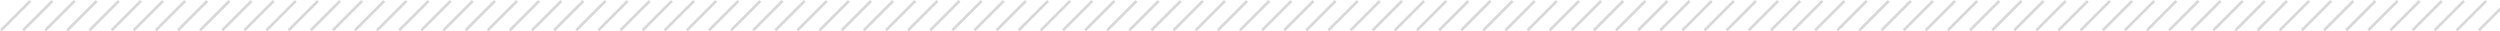 <svg xmlns="http://www.w3.org/2000/svg" xmlns:xlink="http://www.w3.org/1999/xlink" width="904" height="11.314" viewBox="0 0 904 11.314">
  <defs>
    <clipPath id="clip-path">
      <rect width="904" height="11.314" fill="none"/>
    </clipPath>
  </defs>
  <g id="반복_그리드_19" data-name="반복 그리드 19" clip-path="url(#clip-path)">
    <g transform="translate(-250.844 -782.04)">
      <line id="선_82" data-name="선 82" y2="15" transform="translate(261.804 782.393) rotate(45)" fill="none" stroke="#d8d8d8" stroke-width="1"/>
    </g>
    <g transform="translate(-242.844 -782.04)">
      <line id="선_82-2" data-name="선 82" y2="15" transform="translate(261.804 782.393) rotate(45)" fill="none" stroke="#d8d8d8" stroke-width="1"/>
    </g>
    <g transform="translate(-234.844 -782.04)">
      <line id="선_82-3" data-name="선 82" y2="15" transform="translate(261.804 782.393) rotate(45)" fill="none" stroke="#d8d8d8" stroke-width="1"/>
    </g>
    <g transform="translate(-226.844 -782.04)">
      <line id="선_82-4" data-name="선 82" y2="15" transform="translate(261.804 782.393) rotate(45)" fill="none" stroke="#d8d8d8" stroke-width="1"/>
    </g>
    <g transform="translate(-218.844 -782.04)">
      <line id="선_82-5" data-name="선 82" y2="15" transform="translate(261.804 782.393) rotate(45)" fill="none" stroke="#d8d8d8" stroke-width="1"/>
    </g>
    <g transform="translate(-210.844 -782.04)">
      <line id="선_82-6" data-name="선 82" y2="15" transform="translate(261.804 782.393) rotate(45)" fill="none" stroke="#d8d8d8" stroke-width="1"/>
    </g>
    <g transform="translate(-202.844 -782.04)">
      <line id="선_82-7" data-name="선 82" y2="15" transform="translate(261.804 782.393) rotate(45)" fill="none" stroke="#d8d8d8" stroke-width="1"/>
    </g>
    <g transform="translate(-194.844 -782.04)">
      <line id="선_82-8" data-name="선 82" y2="15" transform="translate(261.804 782.393) rotate(45)" fill="none" stroke="#d8d8d8" stroke-width="1"/>
    </g>
    <g transform="translate(-186.844 -782.04)">
      <line id="선_82-9" data-name="선 82" y2="15" transform="translate(261.804 782.393) rotate(45)" fill="none" stroke="#d8d8d8" stroke-width="1"/>
    </g>
    <g transform="translate(-178.844 -782.04)">
      <line id="선_82-10" data-name="선 82" y2="15" transform="translate(261.804 782.393) rotate(45)" fill="none" stroke="#d8d8d8" stroke-width="1"/>
    </g>
    <g transform="translate(-170.844 -782.04)">
      <line id="선_82-11" data-name="선 82" y2="15" transform="translate(261.804 782.393) rotate(45)" fill="none" stroke="#d8d8d8" stroke-width="1"/>
    </g>
    <g transform="translate(-162.844 -782.04)">
      <line id="선_82-12" data-name="선 82" y2="15" transform="translate(261.804 782.393) rotate(45)" fill="none" stroke="#d8d8d8" stroke-width="1"/>
    </g>
    <g transform="translate(-154.844 -782.04)">
      <line id="선_82-13" data-name="선 82" y2="15" transform="translate(261.804 782.393) rotate(45)" fill="none" stroke="#d8d8d8" stroke-width="1"/>
    </g>
    <g transform="translate(-146.844 -782.04)">
      <line id="선_82-14" data-name="선 82" y2="15" transform="translate(261.804 782.393) rotate(45)" fill="none" stroke="#d8d8d8" stroke-width="1"/>
    </g>
    <g transform="translate(-138.844 -782.04)">
      <line id="선_82-15" data-name="선 82" y2="15" transform="translate(261.804 782.393) rotate(45)" fill="none" stroke="#d8d8d8" stroke-width="1"/>
    </g>
    <g transform="translate(-130.844 -782.04)">
      <line id="선_82-16" data-name="선 82" y2="15" transform="translate(261.804 782.393) rotate(45)" fill="none" stroke="#d8d8d8" stroke-width="1"/>
    </g>
    <g transform="translate(-122.844 -782.04)">
      <line id="선_82-17" data-name="선 82" y2="15" transform="translate(261.804 782.393) rotate(45)" fill="none" stroke="#d8d8d8" stroke-width="1"/>
    </g>
    <g transform="translate(-114.844 -782.04)">
      <line id="선_82-18" data-name="선 82" y2="15" transform="translate(261.804 782.393) rotate(45)" fill="none" stroke="#d8d8d8" stroke-width="1"/>
    </g>
    <g transform="translate(-106.844 -782.04)">
      <line id="선_82-19" data-name="선 82" y2="15" transform="translate(261.804 782.393) rotate(45)" fill="none" stroke="#d8d8d8" stroke-width="1"/>
    </g>
    <g transform="translate(-98.844 -782.04)">
      <line id="선_82-20" data-name="선 82" y2="15" transform="translate(261.804 782.393) rotate(45)" fill="none" stroke="#d8d8d8" stroke-width="1"/>
    </g>
    <g transform="translate(-90.844 -782.04)">
      <line id="선_82-21" data-name="선 82" y2="15" transform="translate(261.804 782.393) rotate(45)" fill="none" stroke="#d8d8d8" stroke-width="1"/>
    </g>
    <g transform="translate(-82.844 -782.04)">
      <line id="선_82-22" data-name="선 82" y2="15" transform="translate(261.804 782.393) rotate(45)" fill="none" stroke="#d8d8d8" stroke-width="1"/>
    </g>
    <g transform="translate(-74.844 -782.04)">
      <line id="선_82-23" data-name="선 82" y2="15" transform="translate(261.804 782.393) rotate(45)" fill="none" stroke="#d8d8d8" stroke-width="1"/>
    </g>
    <g transform="translate(-66.844 -782.04)">
      <line id="선_82-24" data-name="선 82" y2="15" transform="translate(261.804 782.393) rotate(45)" fill="none" stroke="#d8d8d8" stroke-width="1"/>
    </g>
    <g transform="translate(-58.844 -782.04)">
      <line id="선_82-25" data-name="선 82" y2="15" transform="translate(261.804 782.393) rotate(45)" fill="none" stroke="#d8d8d8" stroke-width="1"/>
    </g>
    <g transform="translate(-50.844 -782.04)">
      <line id="선_82-26" data-name="선 82" y2="15" transform="translate(261.804 782.393) rotate(45)" fill="none" stroke="#d8d8d8" stroke-width="1"/>
    </g>
    <g transform="translate(-42.844 -782.04)">
      <line id="선_82-27" data-name="선 82" y2="15" transform="translate(261.804 782.393) rotate(45)" fill="none" stroke="#d8d8d8" stroke-width="1"/>
    </g>
    <g transform="translate(-34.844 -782.04)">
      <line id="선_82-28" data-name="선 82" y2="15" transform="translate(261.804 782.393) rotate(45)" fill="none" stroke="#d8d8d8" stroke-width="1"/>
    </g>
    <g transform="translate(-26.844 -782.04)">
      <line id="선_82-29" data-name="선 82" y2="15" transform="translate(261.804 782.393) rotate(45)" fill="none" stroke="#d8d8d8" stroke-width="1"/>
    </g>
    <g transform="translate(-18.844 -782.04)">
      <line id="선_82-30" data-name="선 82" y2="15" transform="translate(261.804 782.393) rotate(45)" fill="none" stroke="#d8d8d8" stroke-width="1"/>
    </g>
    <g transform="translate(-10.844 -782.04)">
      <line id="선_82-31" data-name="선 82" y2="15" transform="translate(261.804 782.393) rotate(45)" fill="none" stroke="#d8d8d8" stroke-width="1"/>
    </g>
    <g transform="translate(-2.844 -782.04)">
      <line id="선_82-32" data-name="선 82" y2="15" transform="translate(261.804 782.393) rotate(45)" fill="none" stroke="#d8d8d8" stroke-width="1"/>
    </g>
    <g transform="translate(5.156 -782.04)">
      <line id="선_82-33" data-name="선 82" y2="15" transform="translate(261.804 782.393) rotate(45)" fill="none" stroke="#d8d8d8" stroke-width="1"/>
    </g>
    <g transform="translate(13.156 -782.04)">
      <line id="선_82-34" data-name="선 82" y2="15" transform="translate(261.804 782.393) rotate(45)" fill="none" stroke="#d8d8d8" stroke-width="1"/>
    </g>
    <g transform="translate(21.156 -782.04)">
      <line id="선_82-35" data-name="선 82" y2="15" transform="translate(261.804 782.393) rotate(45)" fill="none" stroke="#d8d8d8" stroke-width="1"/>
    </g>
    <g transform="translate(29.156 -782.04)">
      <line id="선_82-36" data-name="선 82" y2="15" transform="translate(261.804 782.393) rotate(45)" fill="none" stroke="#d8d8d8" stroke-width="1"/>
    </g>
    <g transform="translate(37.156 -782.04)">
      <line id="선_82-37" data-name="선 82" y2="15" transform="translate(261.804 782.393) rotate(45)" fill="none" stroke="#d8d8d8" stroke-width="1"/>
    </g>
    <g transform="translate(45.156 -782.04)">
      <line id="선_82-38" data-name="선 82" y2="15" transform="translate(261.804 782.393) rotate(45)" fill="none" stroke="#d8d8d8" stroke-width="1"/>
    </g>
    <g transform="translate(53.156 -782.04)">
      <line id="선_82-39" data-name="선 82" y2="15" transform="translate(261.804 782.393) rotate(45)" fill="none" stroke="#d8d8d8" stroke-width="1"/>
    </g>
    <g transform="translate(61.156 -782.04)">
      <line id="선_82-40" data-name="선 82" y2="15" transform="translate(261.804 782.393) rotate(45)" fill="none" stroke="#d8d8d8" stroke-width="1"/>
    </g>
    <g transform="translate(69.156 -782.04)">
      <line id="선_82-41" data-name="선 82" y2="15" transform="translate(261.804 782.393) rotate(45)" fill="none" stroke="#d8d8d8" stroke-width="1"/>
    </g>
    <g transform="translate(77.156 -782.04)">
      <line id="선_82-42" data-name="선 82" y2="15" transform="translate(261.804 782.393) rotate(45)" fill="none" stroke="#d8d8d8" stroke-width="1"/>
    </g>
    <g transform="translate(85.156 -782.04)">
      <line id="선_82-43" data-name="선 82" y2="15" transform="translate(261.804 782.393) rotate(45)" fill="none" stroke="#d8d8d8" stroke-width="1"/>
    </g>
    <g transform="translate(93.156 -782.04)">
      <line id="선_82-44" data-name="선 82" y2="15" transform="translate(261.804 782.393) rotate(45)" fill="none" stroke="#d8d8d8" stroke-width="1"/>
    </g>
    <g transform="translate(101.156 -782.04)">
      <line id="선_82-45" data-name="선 82" y2="15" transform="translate(261.804 782.393) rotate(45)" fill="none" stroke="#d8d8d8" stroke-width="1"/>
    </g>
    <g transform="translate(109.156 -782.04)">
      <line id="선_82-46" data-name="선 82" y2="15" transform="translate(261.804 782.393) rotate(45)" fill="none" stroke="#d8d8d8" stroke-width="1"/>
    </g>
    <g transform="translate(117.156 -782.04)">
      <line id="선_82-47" data-name="선 82" y2="15" transform="translate(261.804 782.393) rotate(45)" fill="none" stroke="#d8d8d8" stroke-width="1"/>
    </g>
    <g transform="translate(125.156 -782.04)">
      <line id="선_82-48" data-name="선 82" y2="15" transform="translate(261.804 782.393) rotate(45)" fill="none" stroke="#d8d8d8" stroke-width="1"/>
    </g>
    <g transform="translate(133.156 -782.04)">
      <line id="선_82-49" data-name="선 82" y2="15" transform="translate(261.804 782.393) rotate(45)" fill="none" stroke="#d8d8d8" stroke-width="1"/>
    </g>
    <g transform="translate(141.156 -782.04)">
      <line id="선_82-50" data-name="선 82" y2="15" transform="translate(261.804 782.393) rotate(45)" fill="none" stroke="#d8d8d8" stroke-width="1"/>
    </g>
    <g transform="translate(149.156 -782.04)">
      <line id="선_82-51" data-name="선 82" y2="15" transform="translate(261.804 782.393) rotate(45)" fill="none" stroke="#d8d8d8" stroke-width="1"/>
    </g>
    <g transform="translate(157.156 -782.04)">
      <line id="선_82-52" data-name="선 82" y2="15" transform="translate(261.804 782.393) rotate(45)" fill="none" stroke="#d8d8d8" stroke-width="1"/>
    </g>
    <g transform="translate(165.156 -782.04)">
      <line id="선_82-53" data-name="선 82" y2="15" transform="translate(261.804 782.393) rotate(45)" fill="none" stroke="#d8d8d8" stroke-width="1"/>
    </g>
    <g transform="translate(173.156 -782.04)">
      <line id="선_82-54" data-name="선 82" y2="15" transform="translate(261.804 782.393) rotate(45)" fill="none" stroke="#d8d8d8" stroke-width="1"/>
    </g>
    <g transform="translate(181.156 -782.04)">
      <line id="선_82-55" data-name="선 82" y2="15" transform="translate(261.804 782.393) rotate(45)" fill="none" stroke="#d8d8d8" stroke-width="1"/>
    </g>
    <g transform="translate(189.156 -782.04)">
      <line id="선_82-56" data-name="선 82" y2="15" transform="translate(261.804 782.393) rotate(45)" fill="none" stroke="#d8d8d8" stroke-width="1"/>
    </g>
    <g transform="translate(197.156 -782.04)">
      <line id="선_82-57" data-name="선 82" y2="15" transform="translate(261.804 782.393) rotate(45)" fill="none" stroke="#d8d8d8" stroke-width="1"/>
    </g>
    <g transform="translate(205.156 -782.04)">
      <line id="선_82-58" data-name="선 82" y2="15" transform="translate(261.804 782.393) rotate(45)" fill="none" stroke="#d8d8d8" stroke-width="1"/>
    </g>
    <g transform="translate(213.156 -782.04)">
      <line id="선_82-59" data-name="선 82" y2="15" transform="translate(261.804 782.393) rotate(45)" fill="none" stroke="#d8d8d8" stroke-width="1"/>
    </g>
    <g transform="translate(221.156 -782.04)">
      <line id="선_82-60" data-name="선 82" y2="15" transform="translate(261.804 782.393) rotate(45)" fill="none" stroke="#d8d8d8" stroke-width="1"/>
    </g>
    <g transform="translate(229.156 -782.04)">
      <line id="선_82-61" data-name="선 82" y2="15" transform="translate(261.804 782.393) rotate(45)" fill="none" stroke="#d8d8d8" stroke-width="1"/>
    </g>
    <g transform="translate(237.156 -782.04)">
      <line id="선_82-62" data-name="선 82" y2="15" transform="translate(261.804 782.393) rotate(45)" fill="none" stroke="#d8d8d8" stroke-width="1"/>
    </g>
    <g transform="translate(245.156 -782.04)">
      <line id="선_82-63" data-name="선 82" y2="15" transform="translate(261.804 782.393) rotate(45)" fill="none" stroke="#d8d8d8" stroke-width="1"/>
    </g>
    <g transform="translate(253.156 -782.04)">
      <line id="선_82-64" data-name="선 82" y2="15" transform="translate(261.804 782.393) rotate(45)" fill="none" stroke="#d8d8d8" stroke-width="1"/>
    </g>
    <g transform="translate(261.156 -782.04)">
      <line id="선_82-65" data-name="선 82" y2="15" transform="translate(261.804 782.393) rotate(45)" fill="none" stroke="#d8d8d8" stroke-width="1"/>
    </g>
    <g transform="translate(269.156 -782.04)">
      <line id="선_82-66" data-name="선 82" y2="15" transform="translate(261.804 782.393) rotate(45)" fill="none" stroke="#d8d8d8" stroke-width="1"/>
    </g>
    <g transform="translate(277.156 -782.04)">
      <line id="선_82-67" data-name="선 82" y2="15" transform="translate(261.804 782.393) rotate(45)" fill="none" stroke="#d8d8d8" stroke-width="1"/>
    </g>
    <g transform="translate(285.156 -782.04)">
      <line id="선_82-68" data-name="선 82" y2="15" transform="translate(261.804 782.393) rotate(45)" fill="none" stroke="#d8d8d8" stroke-width="1"/>
    </g>
    <g transform="translate(293.156 -782.04)">
      <line id="선_82-69" data-name="선 82" y2="15" transform="translate(261.804 782.393) rotate(45)" fill="none" stroke="#d8d8d8" stroke-width="1"/>
    </g>
    <g transform="translate(301.156 -782.04)">
      <line id="선_82-70" data-name="선 82" y2="15" transform="translate(261.804 782.393) rotate(45)" fill="none" stroke="#d8d8d8" stroke-width="1"/>
    </g>
    <g transform="translate(309.156 -782.04)">
      <line id="선_82-71" data-name="선 82" y2="15" transform="translate(261.804 782.393) rotate(45)" fill="none" stroke="#d8d8d8" stroke-width="1"/>
    </g>
    <g transform="translate(317.156 -782.04)">
      <line id="선_82-72" data-name="선 82" y2="15" transform="translate(261.804 782.393) rotate(45)" fill="none" stroke="#d8d8d8" stroke-width="1"/>
    </g>
    <g transform="translate(325.156 -782.04)">
      <line id="선_82-73" data-name="선 82" y2="15" transform="translate(261.804 782.393) rotate(45)" fill="none" stroke="#d8d8d8" stroke-width="1"/>
    </g>
    <g transform="translate(333.156 -782.04)">
      <line id="선_82-74" data-name="선 82" y2="15" transform="translate(261.804 782.393) rotate(45)" fill="none" stroke="#d8d8d8" stroke-width="1"/>
    </g>
    <g transform="translate(341.156 -782.04)">
      <line id="선_82-75" data-name="선 82" y2="15" transform="translate(261.804 782.393) rotate(45)" fill="none" stroke="#d8d8d8" stroke-width="1"/>
    </g>
    <g transform="translate(349.156 -782.04)">
      <line id="선_82-76" data-name="선 82" y2="15" transform="translate(261.804 782.393) rotate(45)" fill="none" stroke="#d8d8d8" stroke-width="1"/>
    </g>
    <g transform="translate(357.156 -782.04)">
      <line id="선_82-77" data-name="선 82" y2="15" transform="translate(261.804 782.393) rotate(45)" fill="none" stroke="#d8d8d8" stroke-width="1"/>
    </g>
    <g transform="translate(365.156 -782.04)">
      <line id="선_82-78" data-name="선 82" y2="15" transform="translate(261.804 782.393) rotate(45)" fill="none" stroke="#d8d8d8" stroke-width="1"/>
    </g>
    <g transform="translate(373.156 -782.04)">
      <line id="선_82-79" data-name="선 82" y2="15" transform="translate(261.804 782.393) rotate(45)" fill="none" stroke="#d8d8d8" stroke-width="1"/>
    </g>
    <g transform="translate(381.156 -782.04)">
      <line id="선_82-80" data-name="선 82" y2="15" transform="translate(261.804 782.393) rotate(45)" fill="none" stroke="#d8d8d8" stroke-width="1"/>
    </g>
    <g transform="translate(389.156 -782.04)">
      <line id="선_82-81" data-name="선 82" y2="15" transform="translate(261.804 782.393) rotate(45)" fill="none" stroke="#d8d8d8" stroke-width="1"/>
    </g>
    <g transform="translate(397.156 -782.04)">
      <line id="선_82-82" data-name="선 82" y2="15" transform="translate(261.804 782.393) rotate(45)" fill="none" stroke="#d8d8d8" stroke-width="1"/>
    </g>
    <g transform="translate(405.156 -782.04)">
      <line id="선_82-83" data-name="선 82" y2="15" transform="translate(261.804 782.393) rotate(45)" fill="none" stroke="#d8d8d8" stroke-width="1"/>
    </g>
    <g transform="translate(413.156 -782.04)">
      <line id="선_82-84" data-name="선 82" y2="15" transform="translate(261.804 782.393) rotate(45)" fill="none" stroke="#d8d8d8" stroke-width="1"/>
    </g>
    <g transform="translate(421.156 -782.04)">
      <line id="선_82-85" data-name="선 82" y2="15" transform="translate(261.804 782.393) rotate(45)" fill="none" stroke="#d8d8d8" stroke-width="1"/>
    </g>
    <g transform="translate(429.156 -782.04)">
      <line id="선_82-86" data-name="선 82" y2="15" transform="translate(261.804 782.393) rotate(45)" fill="none" stroke="#d8d8d8" stroke-width="1"/>
    </g>
    <g transform="translate(437.156 -782.04)">
      <line id="선_82-87" data-name="선 82" y2="15" transform="translate(261.804 782.393) rotate(45)" fill="none" stroke="#d8d8d8" stroke-width="1"/>
    </g>
    <g transform="translate(445.156 -782.04)">
      <line id="선_82-88" data-name="선 82" y2="15" transform="translate(261.804 782.393) rotate(45)" fill="none" stroke="#d8d8d8" stroke-width="1"/>
    </g>
    <g transform="translate(453.156 -782.04)">
      <line id="선_82-89" data-name="선 82" y2="15" transform="translate(261.804 782.393) rotate(45)" fill="none" stroke="#d8d8d8" stroke-width="1"/>
    </g>
    <g transform="translate(461.156 -782.04)">
      <line id="선_82-90" data-name="선 82" y2="15" transform="translate(261.804 782.393) rotate(45)" fill="none" stroke="#d8d8d8" stroke-width="1"/>
    </g>
    <g transform="translate(469.156 -782.04)">
      <line id="선_82-91" data-name="선 82" y2="15" transform="translate(261.804 782.393) rotate(45)" fill="none" stroke="#d8d8d8" stroke-width="1"/>
    </g>
    <g transform="translate(477.156 -782.04)">
      <line id="선_82-92" data-name="선 82" y2="15" transform="translate(261.804 782.393) rotate(45)" fill="none" stroke="#d8d8d8" stroke-width="1"/>
    </g>
    <g transform="translate(485.156 -782.04)">
      <line id="선_82-93" data-name="선 82" y2="15" transform="translate(261.804 782.393) rotate(45)" fill="none" stroke="#d8d8d8" stroke-width="1"/>
    </g>
    <g transform="translate(493.156 -782.04)">
      <line id="선_82-94" data-name="선 82" y2="15" transform="translate(261.804 782.393) rotate(45)" fill="none" stroke="#d8d8d8" stroke-width="1"/>
    </g>
    <g transform="translate(501.156 -782.04)">
      <line id="선_82-95" data-name="선 82" y2="15" transform="translate(261.804 782.393) rotate(45)" fill="none" stroke="#d8d8d8" stroke-width="1"/>
    </g>
    <g transform="translate(509.156 -782.04)">
      <line id="선_82-96" data-name="선 82" y2="15" transform="translate(261.804 782.393) rotate(45)" fill="none" stroke="#d8d8d8" stroke-width="1"/>
    </g>
    <g transform="translate(517.156 -782.04)">
      <line id="선_82-97" data-name="선 82" y2="15" transform="translate(261.804 782.393) rotate(45)" fill="none" stroke="#d8d8d8" stroke-width="1"/>
    </g>
    <g transform="translate(525.156 -782.04)">
      <line id="선_82-98" data-name="선 82" y2="15" transform="translate(261.804 782.393) rotate(45)" fill="none" stroke="#d8d8d8" stroke-width="1"/>
    </g>
    <g transform="translate(533.156 -782.04)">
      <line id="선_82-99" data-name="선 82" y2="15" transform="translate(261.804 782.393) rotate(45)" fill="none" stroke="#d8d8d8" stroke-width="1"/>
    </g>
    <g transform="translate(541.156 -782.04)">
      <line id="선_82-100" data-name="선 82" y2="15" transform="translate(261.804 782.393) rotate(45)" fill="none" stroke="#d8d8d8" stroke-width="1"/>
    </g>
    <g transform="translate(549.156 -782.04)">
      <line id="선_82-101" data-name="선 82" y2="15" transform="translate(261.804 782.393) rotate(45)" fill="none" stroke="#d8d8d8" stroke-width="1"/>
    </g>
    <g transform="translate(557.156 -782.04)">
      <line id="선_82-102" data-name="선 82" y2="15" transform="translate(261.804 782.393) rotate(45)" fill="none" stroke="#d8d8d8" stroke-width="1"/>
    </g>
    <g transform="translate(565.156 -782.04)">
      <line id="선_82-103" data-name="선 82" y2="15" transform="translate(261.804 782.393) rotate(45)" fill="none" stroke="#d8d8d8" stroke-width="1"/>
    </g>
    <g transform="translate(573.156 -782.04)">
      <line id="선_82-104" data-name="선 82" y2="15" transform="translate(261.804 782.393) rotate(45)" fill="none" stroke="#d8d8d8" stroke-width="1"/>
    </g>
    <g transform="translate(581.156 -782.04)">
      <line id="선_82-105" data-name="선 82" y2="15" transform="translate(261.804 782.393) rotate(45)" fill="none" stroke="#d8d8d8" stroke-width="1"/>
    </g>
    <g transform="translate(589.156 -782.04)">
      <line id="선_82-106" data-name="선 82" y2="15" transform="translate(261.804 782.393) rotate(45)" fill="none" stroke="#d8d8d8" stroke-width="1"/>
    </g>
    <g transform="translate(597.156 -782.04)">
      <line id="선_82-107" data-name="선 82" y2="15" transform="translate(261.804 782.393) rotate(45)" fill="none" stroke="#d8d8d8" stroke-width="1"/>
    </g>
    <g transform="translate(605.156 -782.04)">
      <line id="선_82-108" data-name="선 82" y2="15" transform="translate(261.804 782.393) rotate(45)" fill="none" stroke="#d8d8d8" stroke-width="1"/>
    </g>
    <g transform="translate(613.156 -782.04)">
      <line id="선_82-109" data-name="선 82" y2="15" transform="translate(261.804 782.393) rotate(45)" fill="none" stroke="#d8d8d8" stroke-width="1"/>
    </g>
    <g transform="translate(621.156 -782.04)">
      <line id="선_82-110" data-name="선 82" y2="15" transform="translate(261.804 782.393) rotate(45)" fill="none" stroke="#d8d8d8" stroke-width="1"/>
    </g>
    <g transform="translate(629.156 -782.04)">
      <line id="선_82-111" data-name="선 82" y2="15" transform="translate(261.804 782.393) rotate(45)" fill="none" stroke="#d8d8d8" stroke-width="1"/>
    </g>
    <g transform="translate(637.156 -782.04)">
      <line id="선_82-112" data-name="선 82" y2="15" transform="translate(261.804 782.393) rotate(45)" fill="none" stroke="#d8d8d8" stroke-width="1"/>
    </g>
    <g transform="translate(645.156 -782.04)">
      <line id="선_82-113" data-name="선 82" y2="15" transform="translate(261.804 782.393) rotate(45)" fill="none" stroke="#d8d8d8" stroke-width="1"/>
    </g>
  </g>
</svg>
